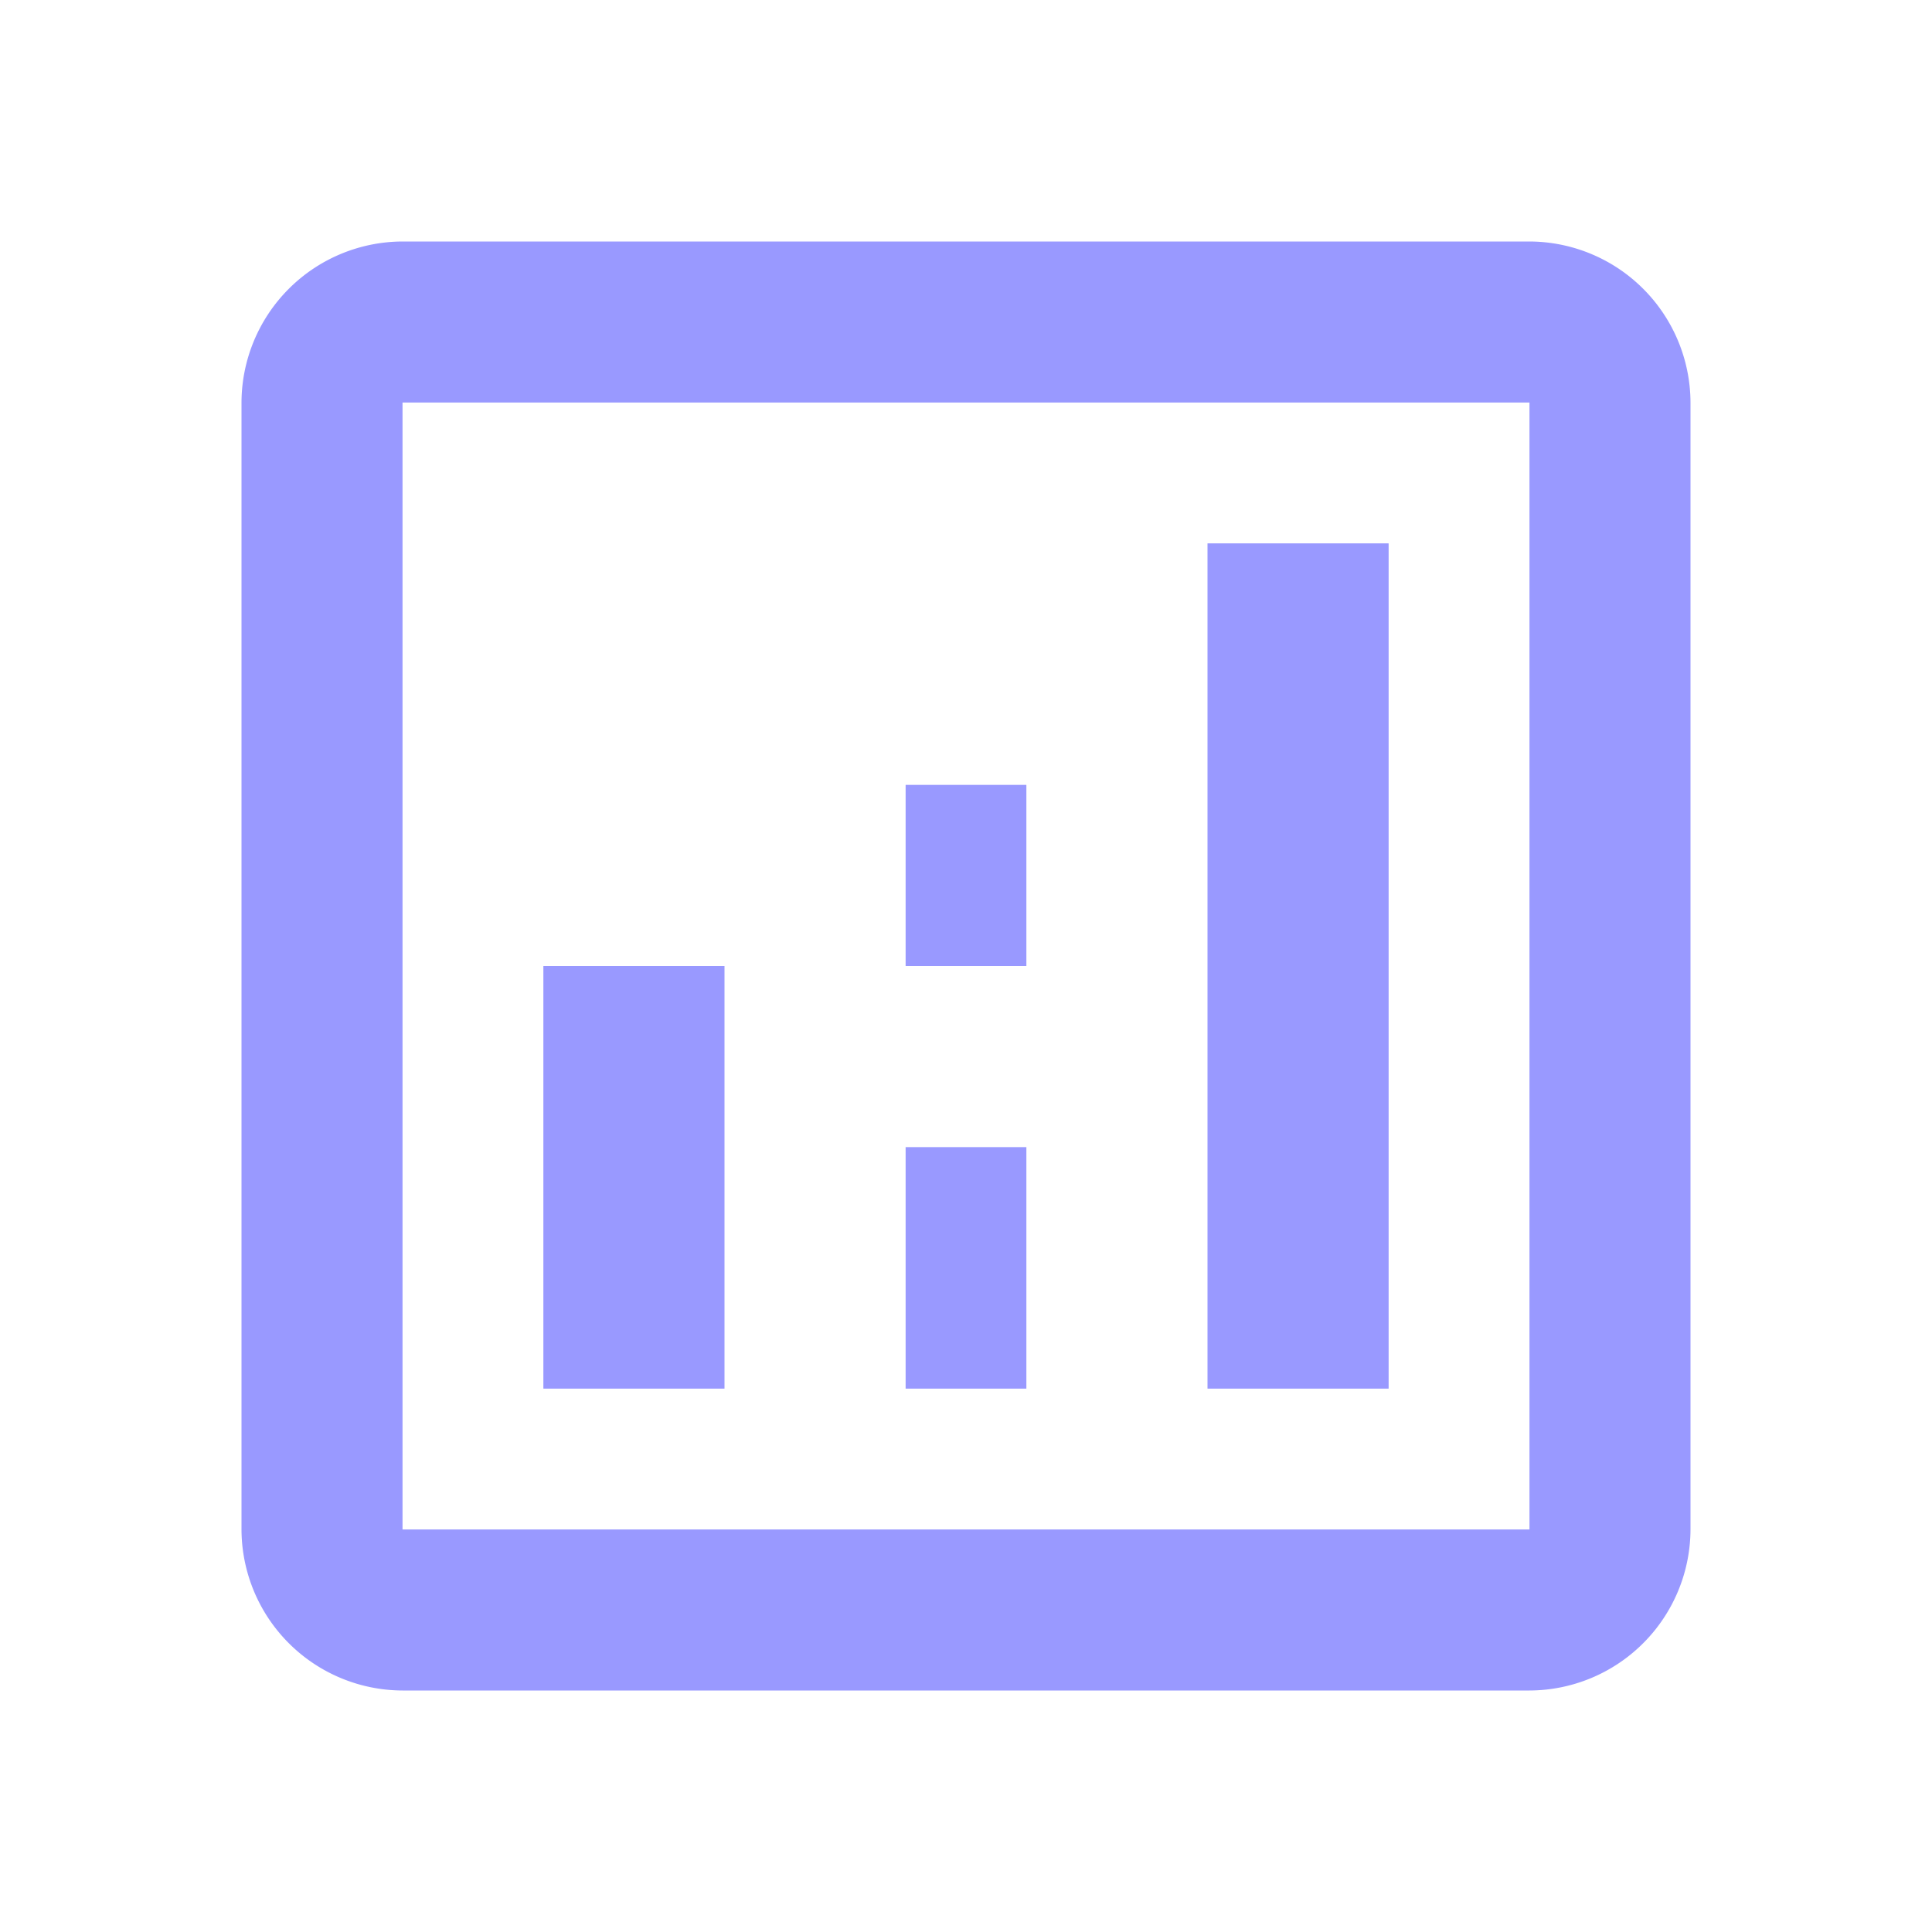 <svg id="ic-web-process02" xmlns="http://www.w3.org/2000/svg" width="32" height="32" viewBox="0 0 32 32">
  <rect id="Rectangle_6260" data-name="Rectangle 6260" width="32" height="32" fill="none"/>
  <g id="Group_11269" data-name="Group 11269" transform="translate(4 4)">
    <path id="Path_17328" data-name="Path 17328" d="M24.333,3H5.667A2.675,2.675,0,0,0,3,5.667V24.333A2.675,2.675,0,0,0,5.667,27H24.333A2.675,2.675,0,0,0,27,24.333V5.667A2.675,2.675,0,0,0,24.333,3Zm0,21.333H5.667V5.667H24.333Z" transform="translate(-3 -3)" fill="#99f"/>
    <rect id="Rectangle_6261" data-name="Rectangle 6261" width="3" height="7" transform="translate(5 12)" fill="#99f"/>
    <rect id="Rectangle_6262" data-name="Rectangle 6262" width="3" height="14" transform="translate(16 5)" fill="#99f"/>
    <rect id="Rectangle_6263" data-name="Rectangle 6263" width="2" height="4" transform="translate(11 15)" fill="#99f"/>
    <rect id="Rectangle_6264" data-name="Rectangle 6264" width="2" height="3" transform="translate(11 9)" fill="#99f"/>
  </g>
</svg>
